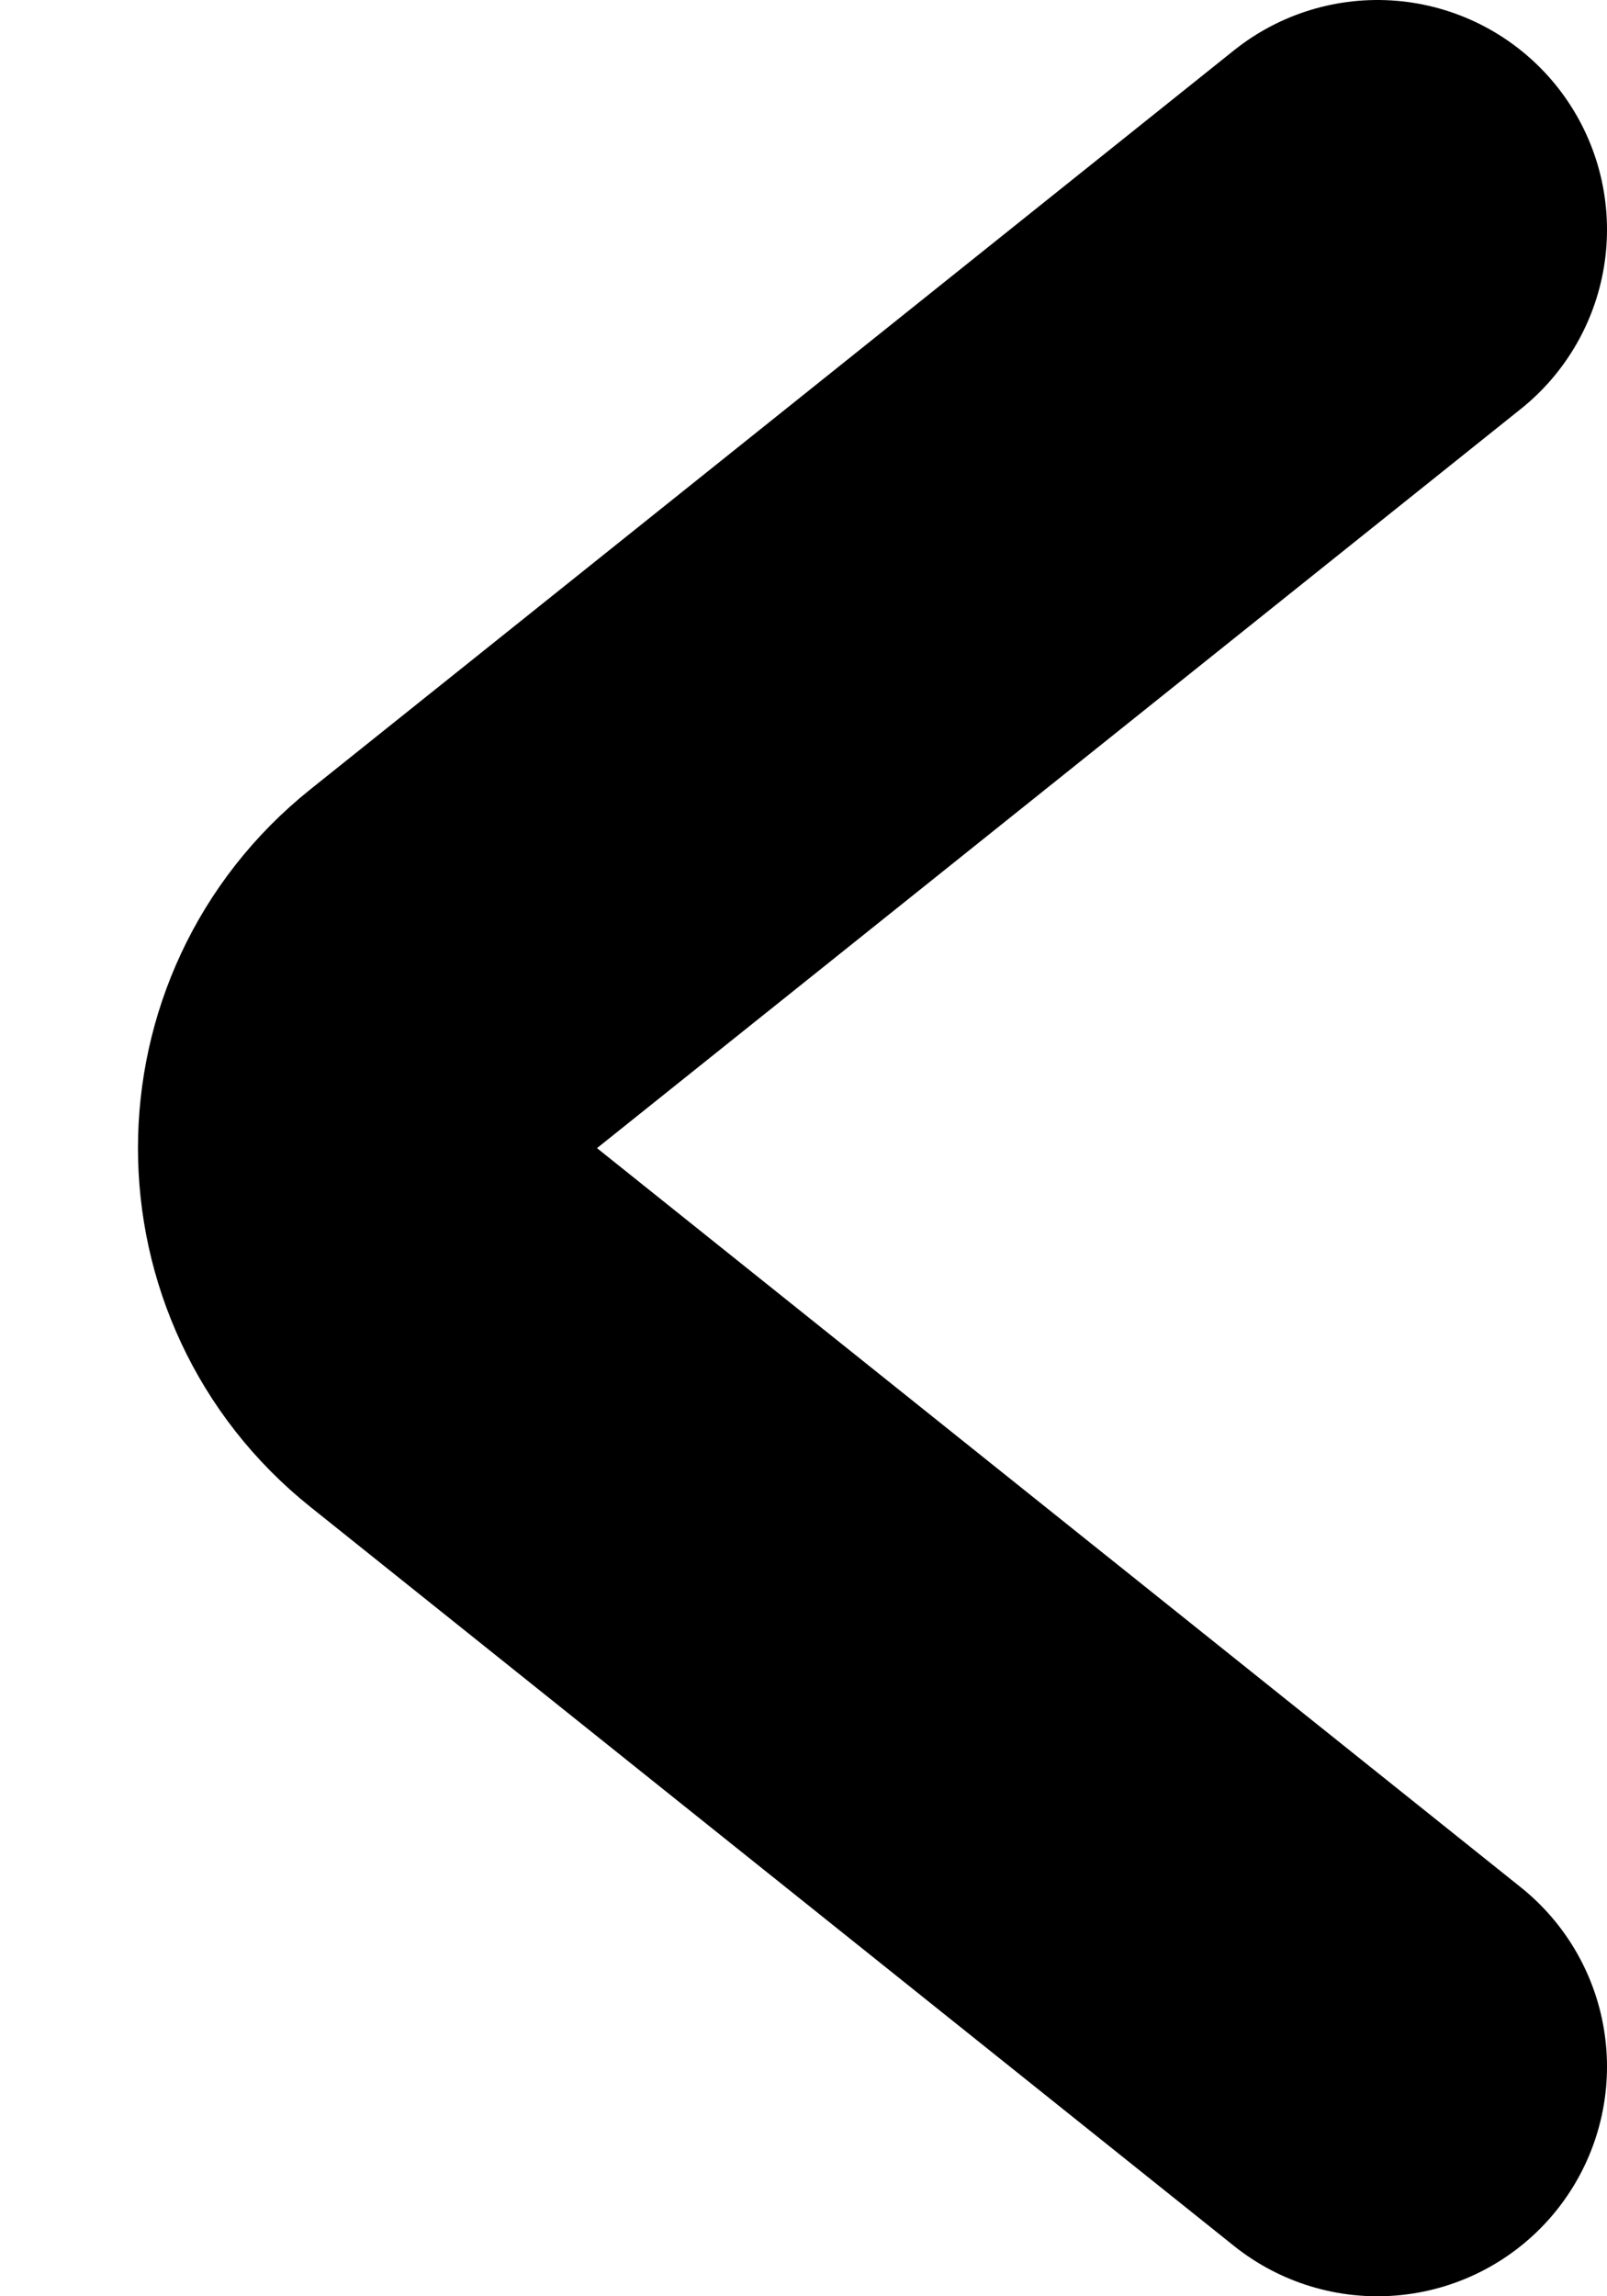 <svg width="7" height="10" viewBox="0 0 7 10" fill="none" xmlns="http://www.w3.org/2000/svg">
<path d="M6 1L1.976 4.219C1.476 4.619 1.476 5.381 1.976 5.781L6 9" stroke="black" stroke-width="2" stroke-linecap="round"/>
</svg>
